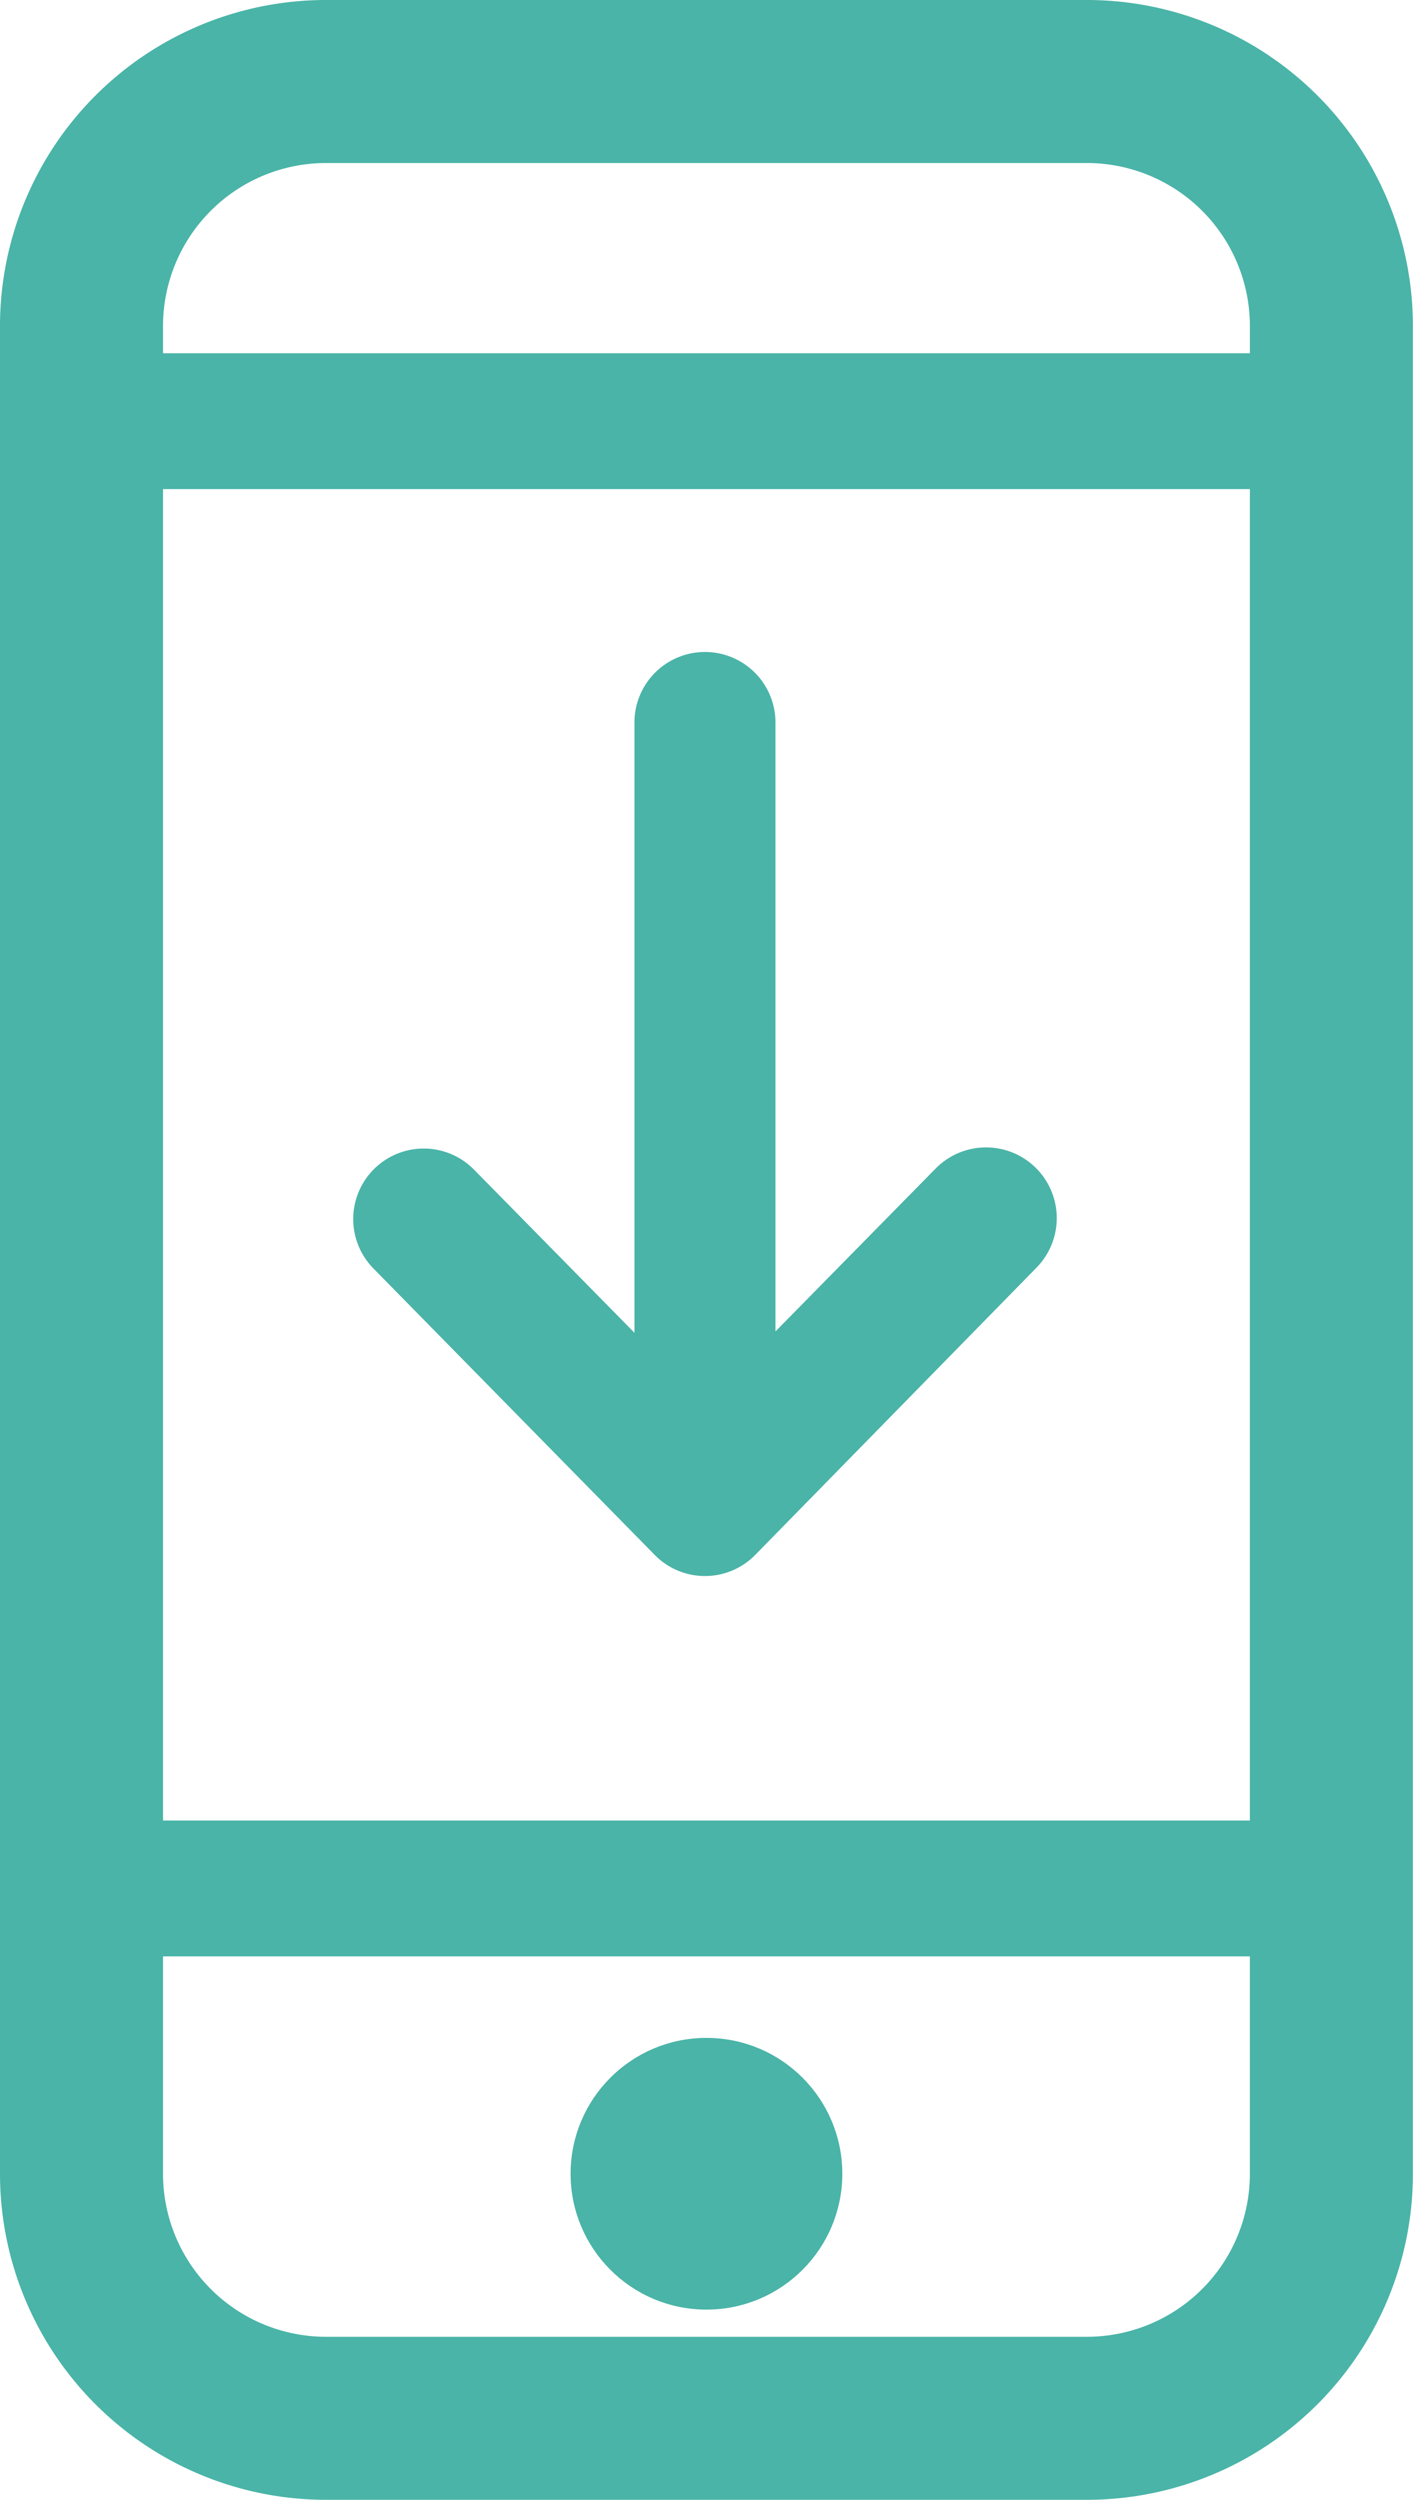 <svg xmlns="http://www.w3.org/2000/svg" viewBox="0 0 52.04 92"><title>icon-step-download</title><path d="M52 67V12A12 12 0 0 0 40 0H12A12 12 0 0 0 0 12v68a12 12 0 0 0 12 12h28a12 12 0 0 0 12-12v-8zM6 12a6 6 0 0 1 6-6h28a6 6 0 0 1 6 6v1H6zm0 6h40v49H6zm40 62a6 6 0 0 1-6 6H12a6 6 0 0 1-6-6v-8h40z" fill="#49b4a7"/><path d="M24.09 57.22a2.59 2.59 0 0 0 3.71 0l10.34-10.56a2.59 2.59 0 0 0-3.7-3.66l-5.9 6V26.59a2.59 2.59 0 0 0-5.19 0v22.46l-5.9-6a2.59 2.59 0 1 0-3.71 3.63l10.35 10.54z" fill="#49b4a7" fill-rule="evenodd"/><circle cx="26" cy="80" r="5" fill="#49b4a7"/></svg>